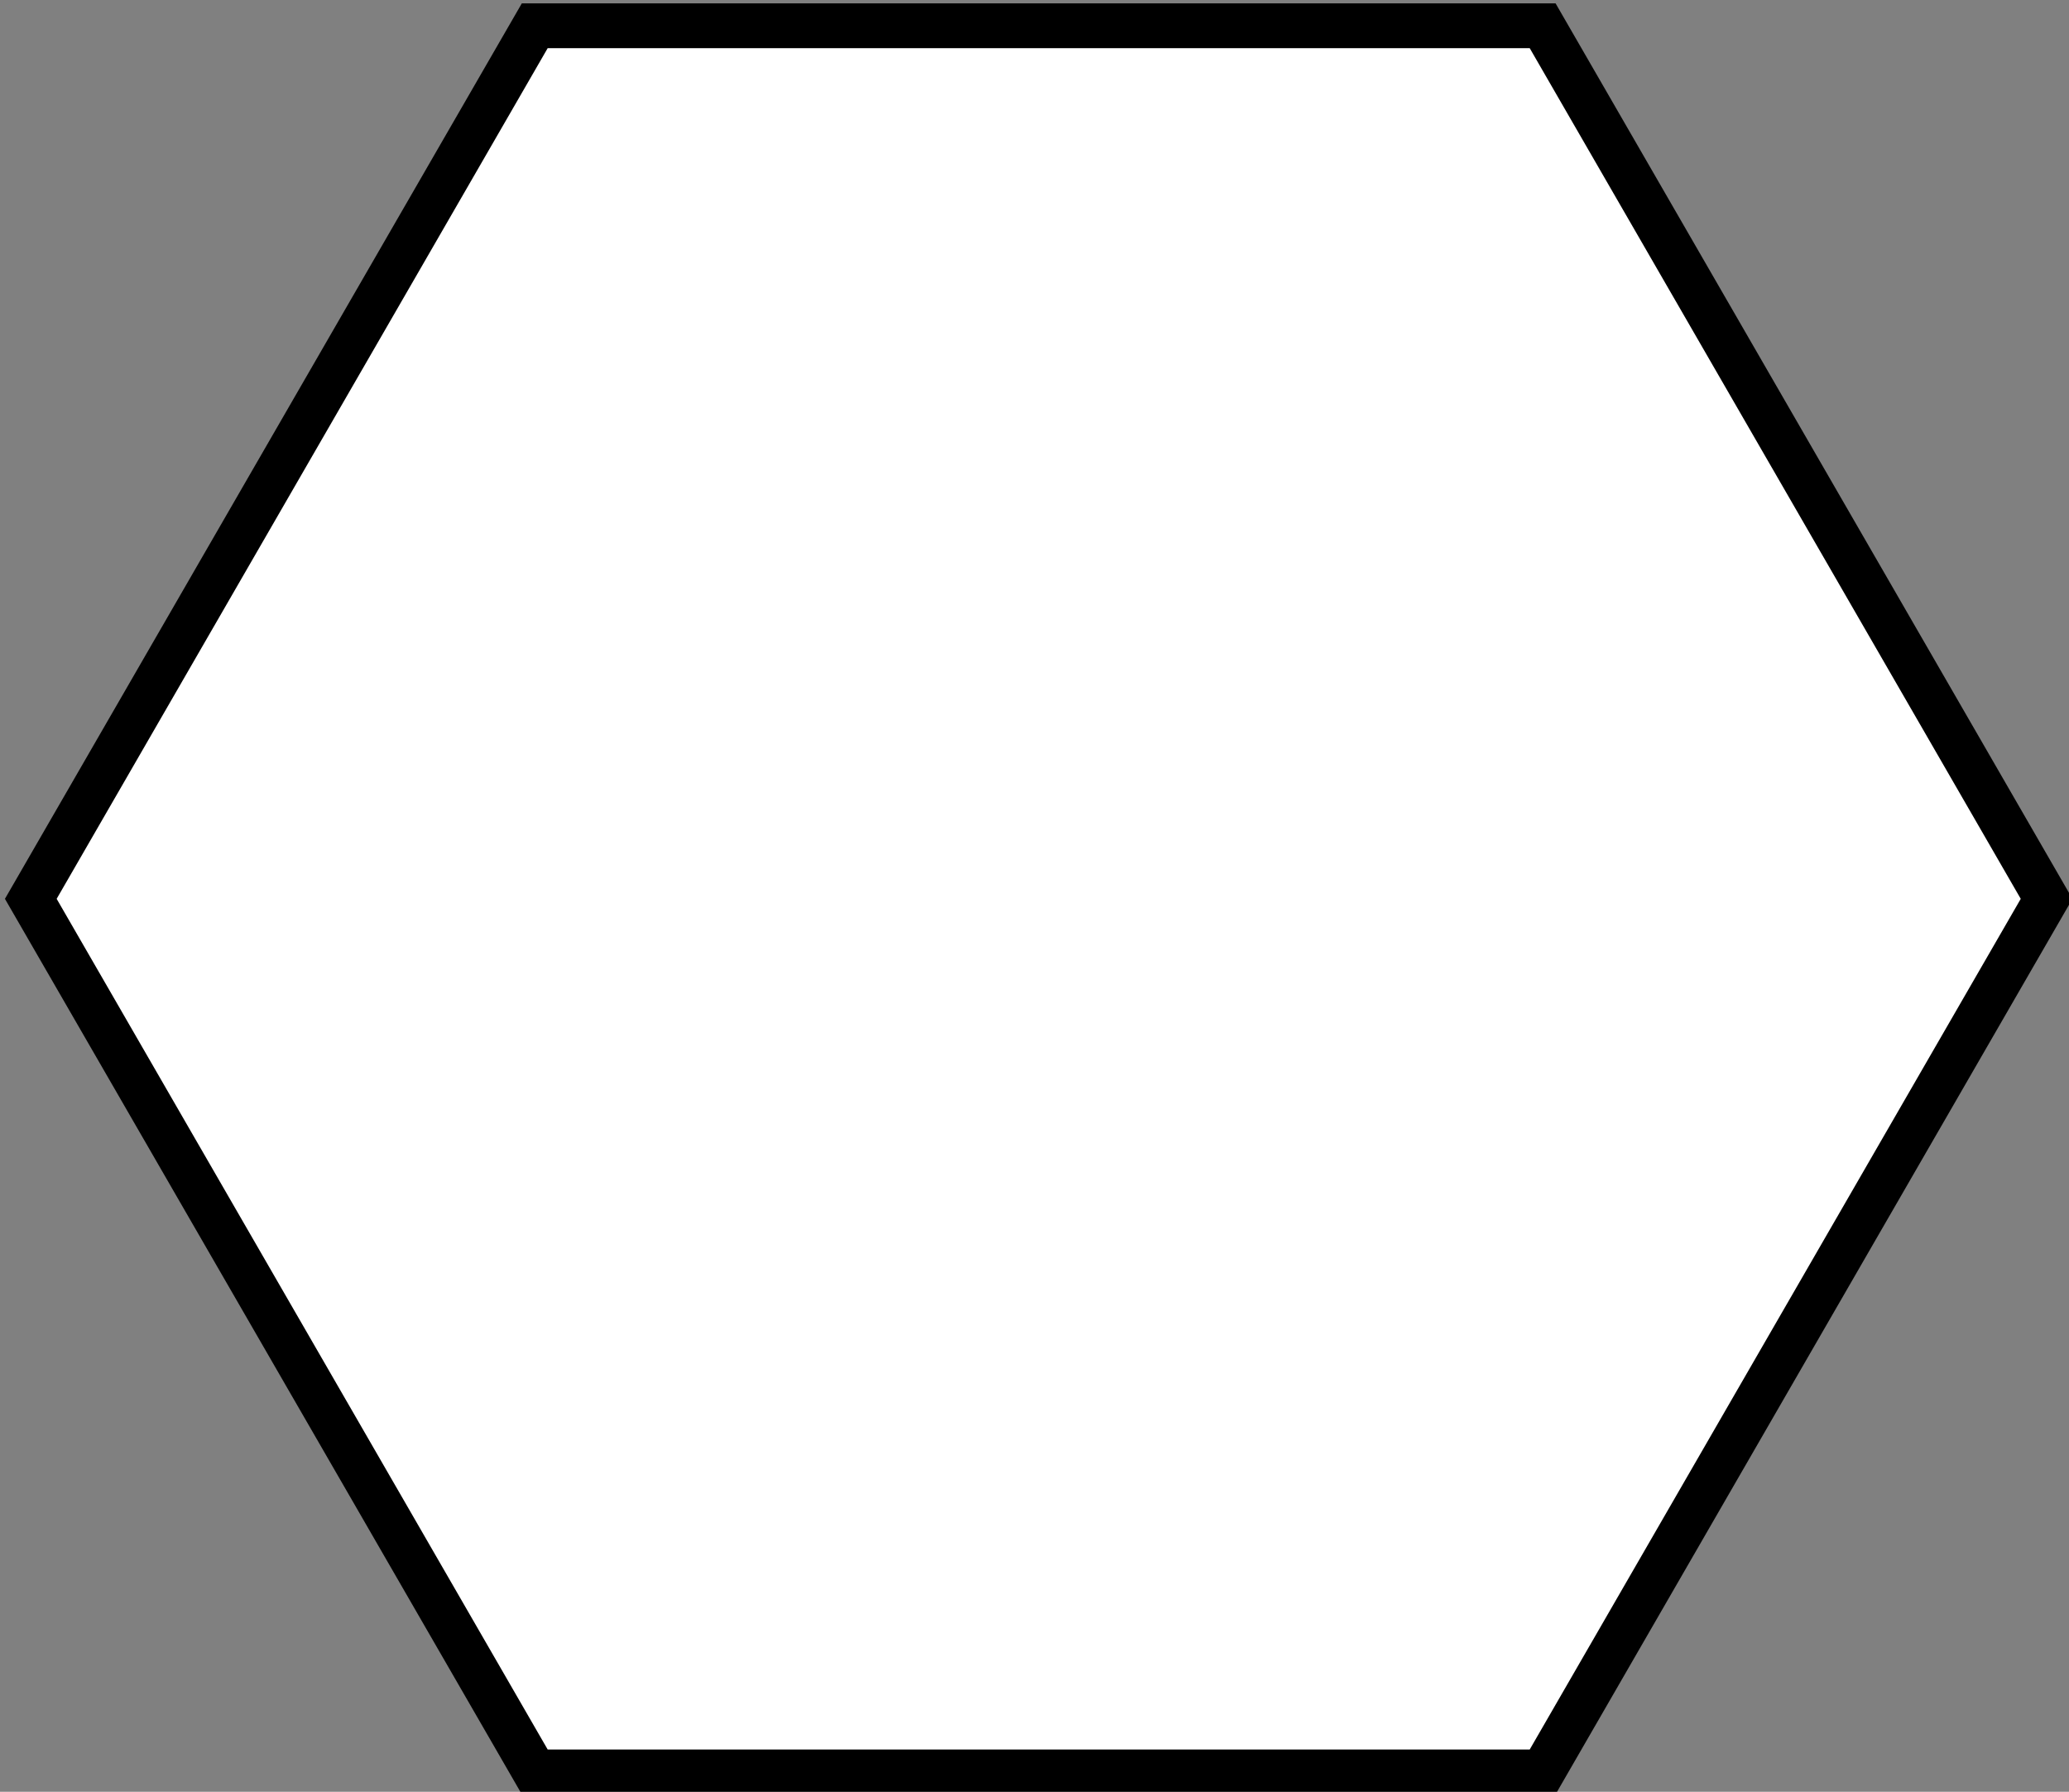 <?xml version="1.0" encoding="utf-8"?>
<!-- Generator: Adobe Illustrator 25.4.1, SVG Export Plug-In . SVG Version: 6.00 Build 0)  -->
<svg version="1.1" id="Layer_1" xmlns="http://www.w3.org/2000/svg" xmlns:xlink="http://www.w3.org/1999/xlink" x="0px" y="0px"
	 viewBox="0 0 739 639.9" style="enable-background:new 0 0 739 639.9;" xml:space="preserve">
<rect x="0" y="0" width="739" height="639.9" fill="#808080" stroke="none"/>
<style type="text/css">
	.st0{fill:#FFFFFF;stroke:#000000;stroke-width:16;}
</style>
<polygon class="st0" points="731,321 551,632.8 191,632.8 11,321 191,9.2 551,9.2 "/>
</svg>

